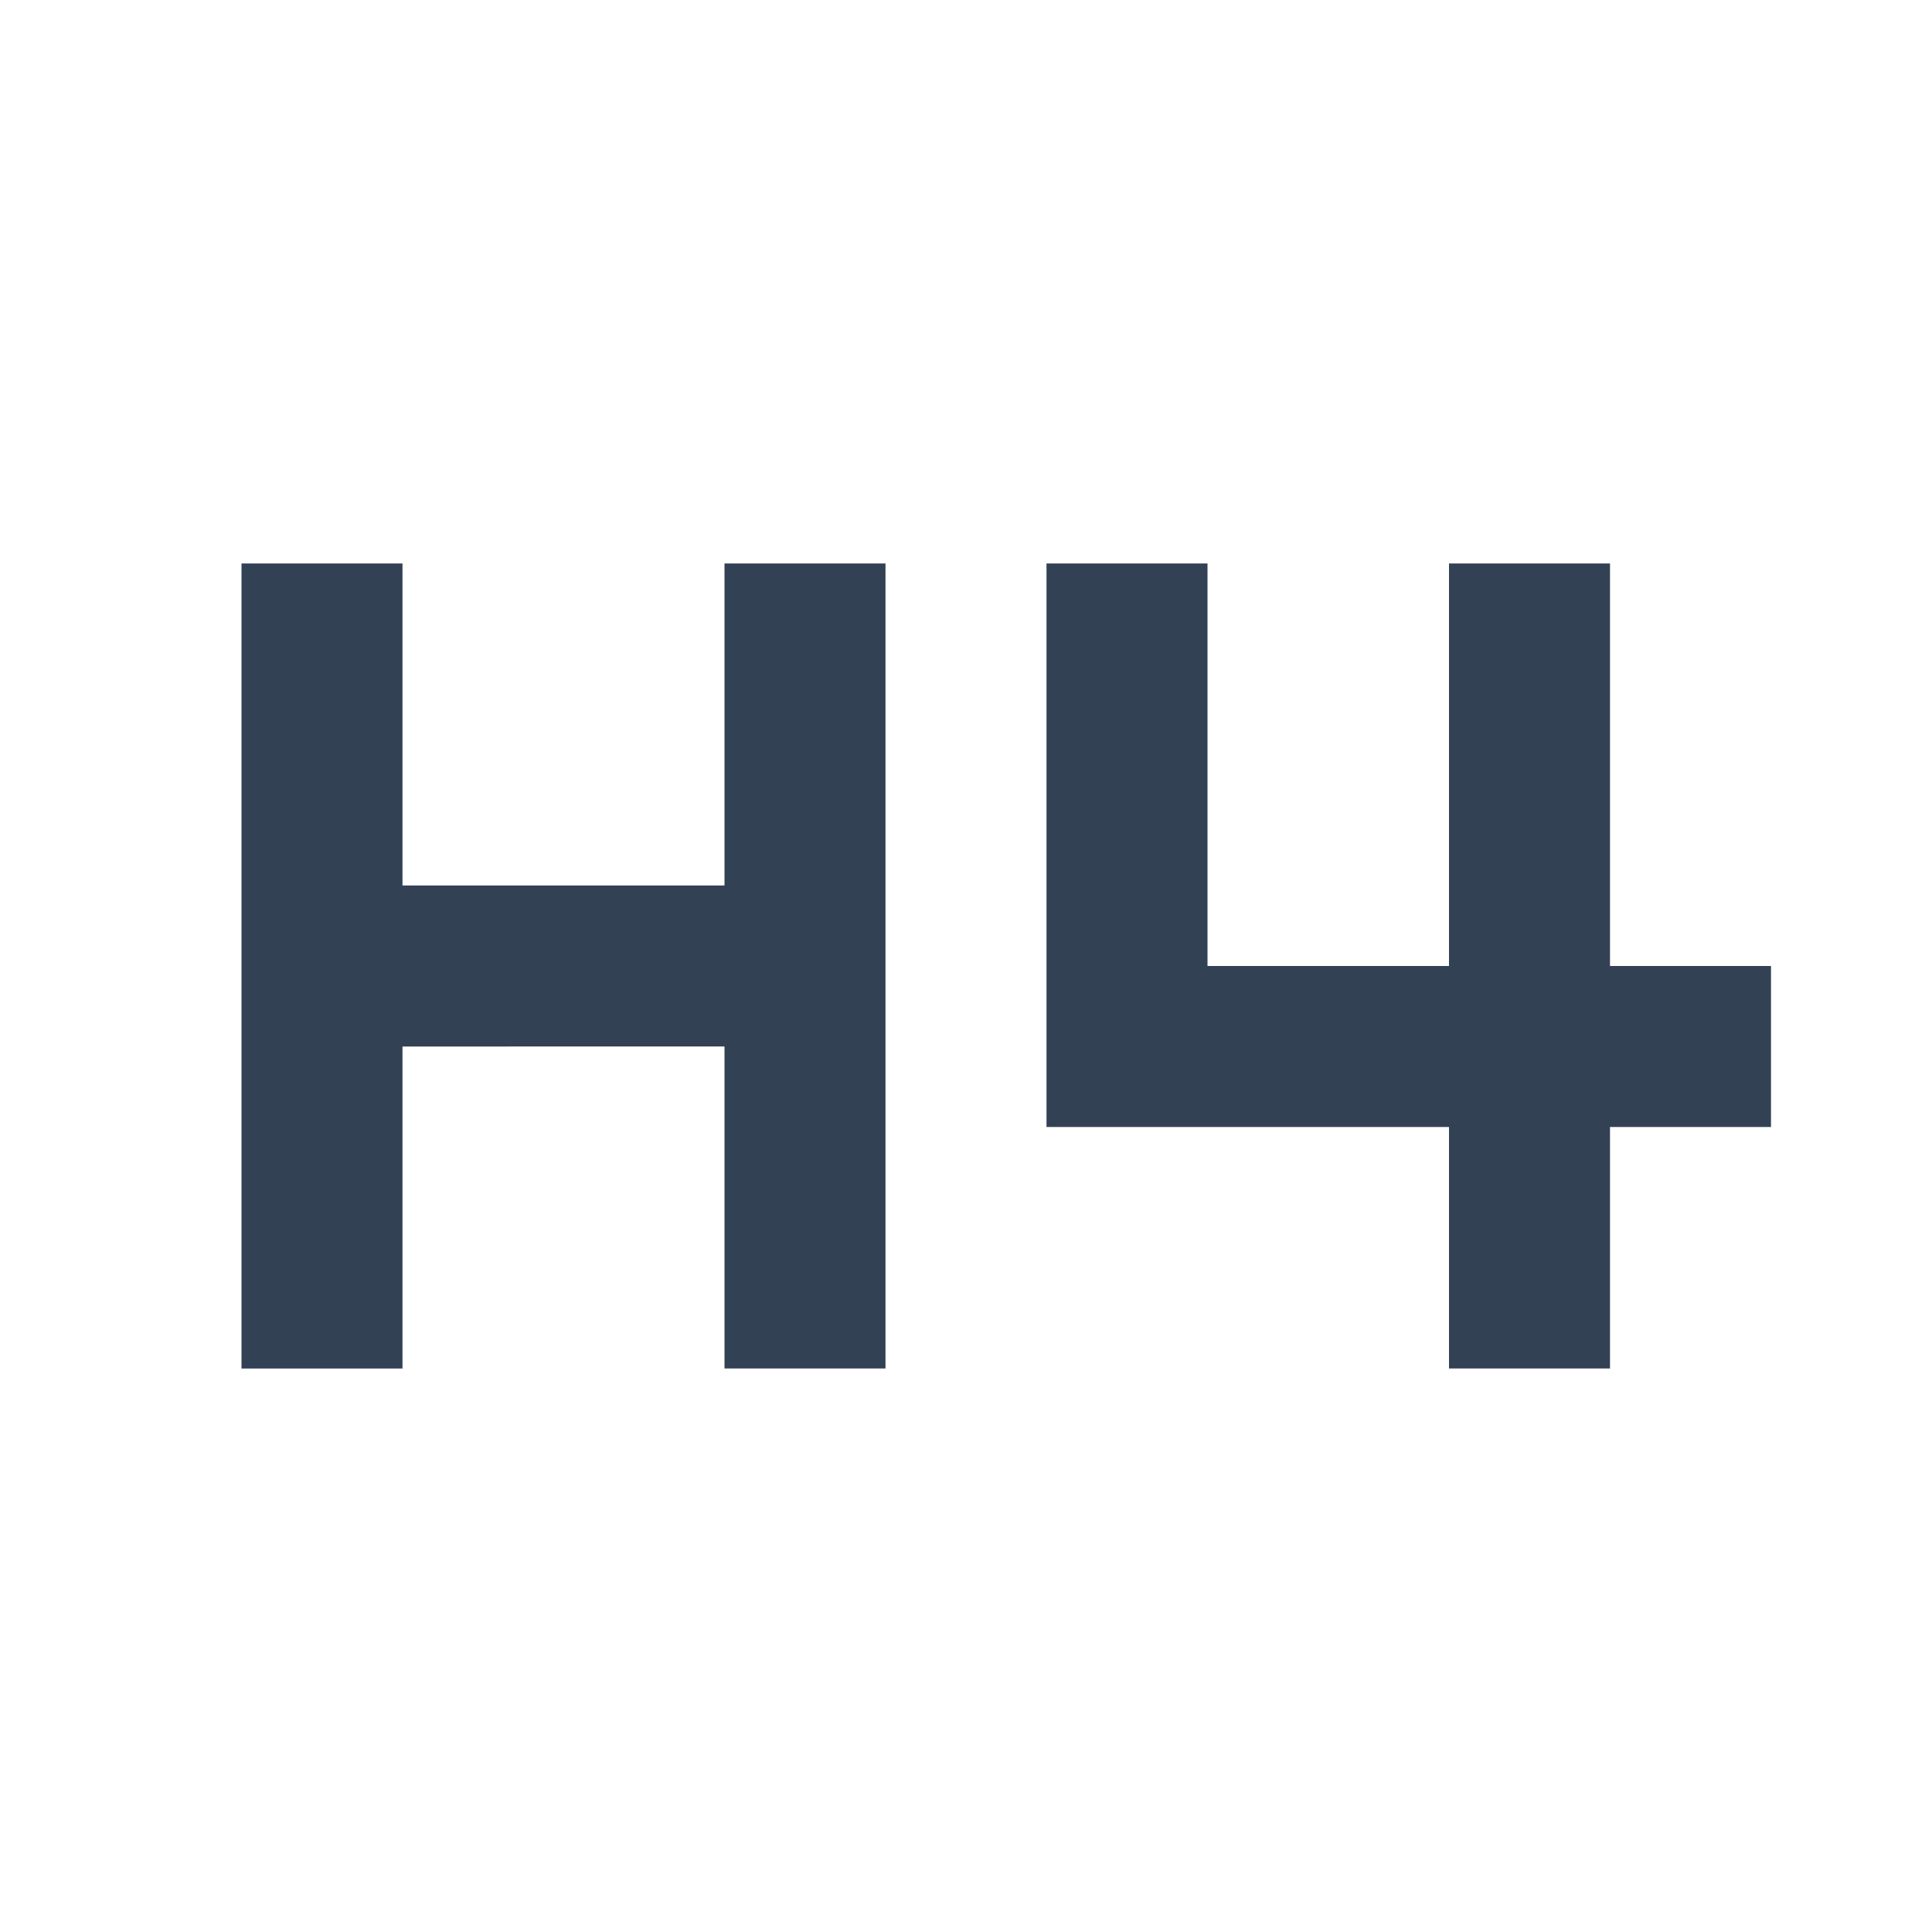 <svg xmlns="http://www.w3.org/2000/svg" height="24px" viewBox="0 -960 960 960" width="24px" fill="#334155"><path d="M120-280v-400h80v160h160v-160h80v400h-80v-160H200v160h-80Zm600 0v-120H520v-280h80v200h120v-200h80v200h80v80h-80v120h-80Z"/></svg>